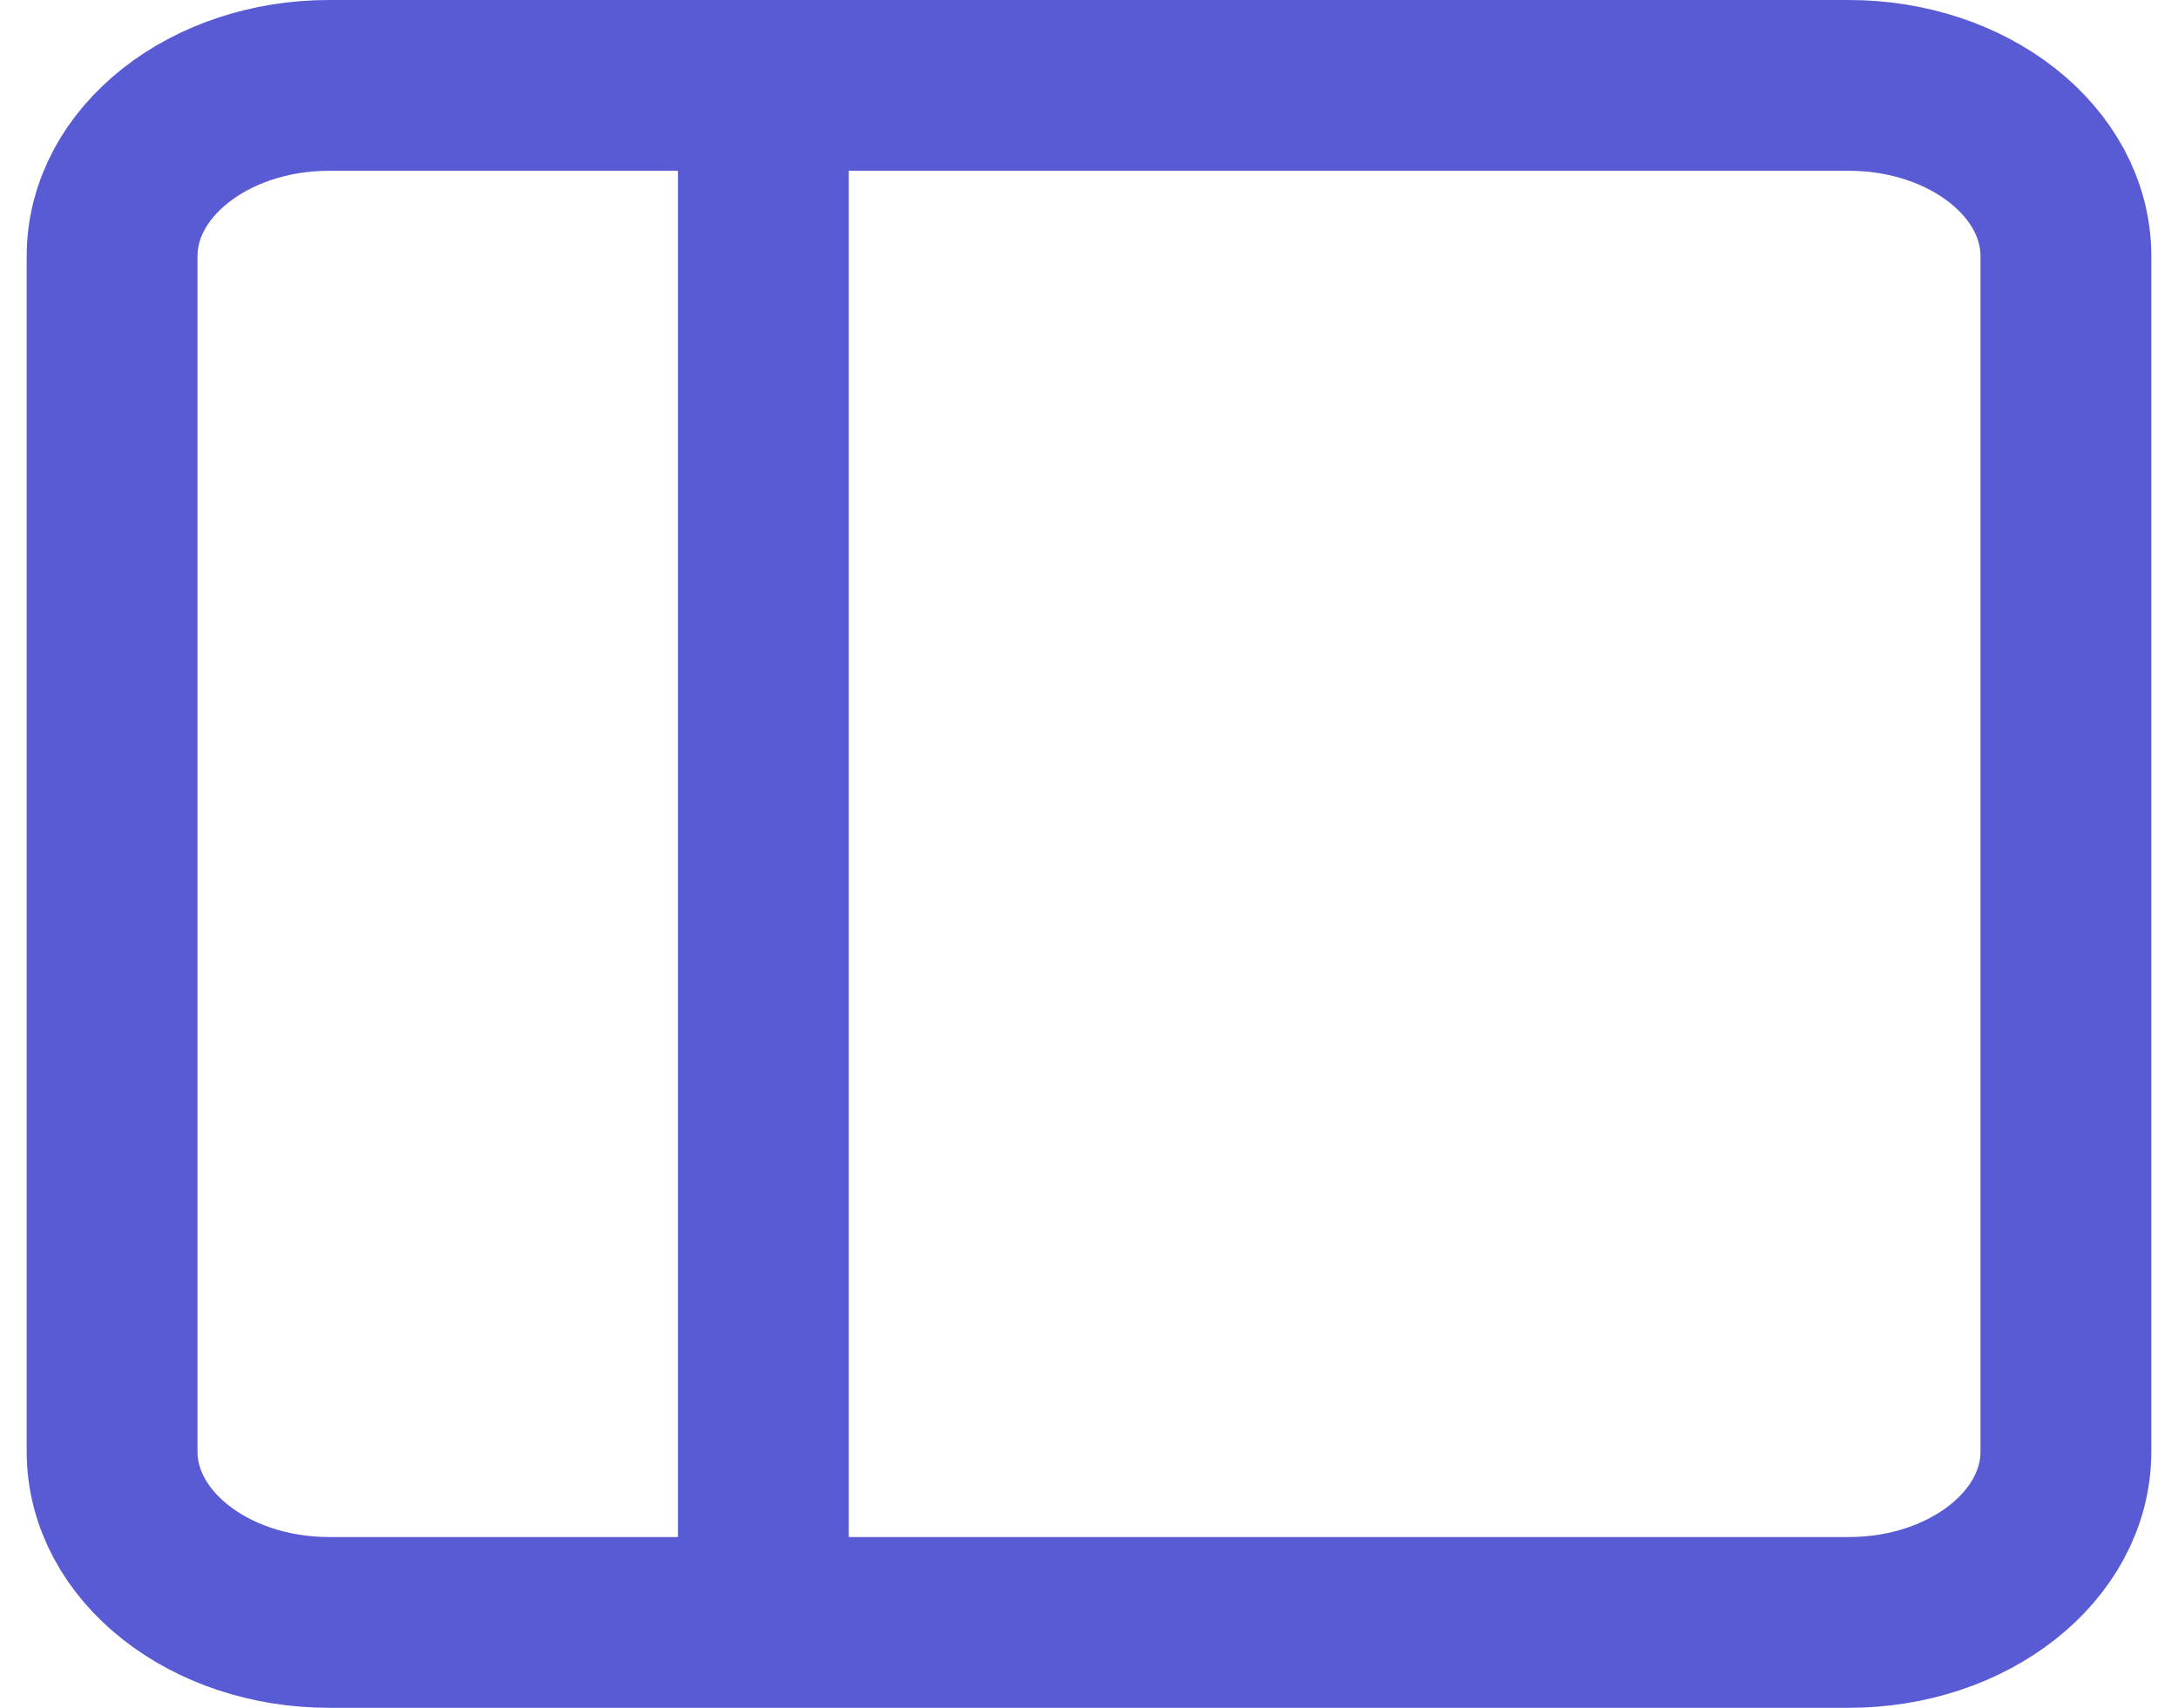 <svg width="51" height="40" viewBox="0 0 51 40" fill="none" xmlns="http://www.w3.org/2000/svg">
<path d="M17.875 2V38M7.708 2H43.292C46.099 2 48.375 3.791 48.375 6V34C48.375 36.209 46.099 38 43.292 38H7.708C4.901 38 2.625 36.209 2.625 34V6C2.625 3.791 4.901 2 7.708 2Z" stroke="#595BD4" stroke-width="4" stroke-linecap="round" stroke-linejoin="round"/>
</svg>
